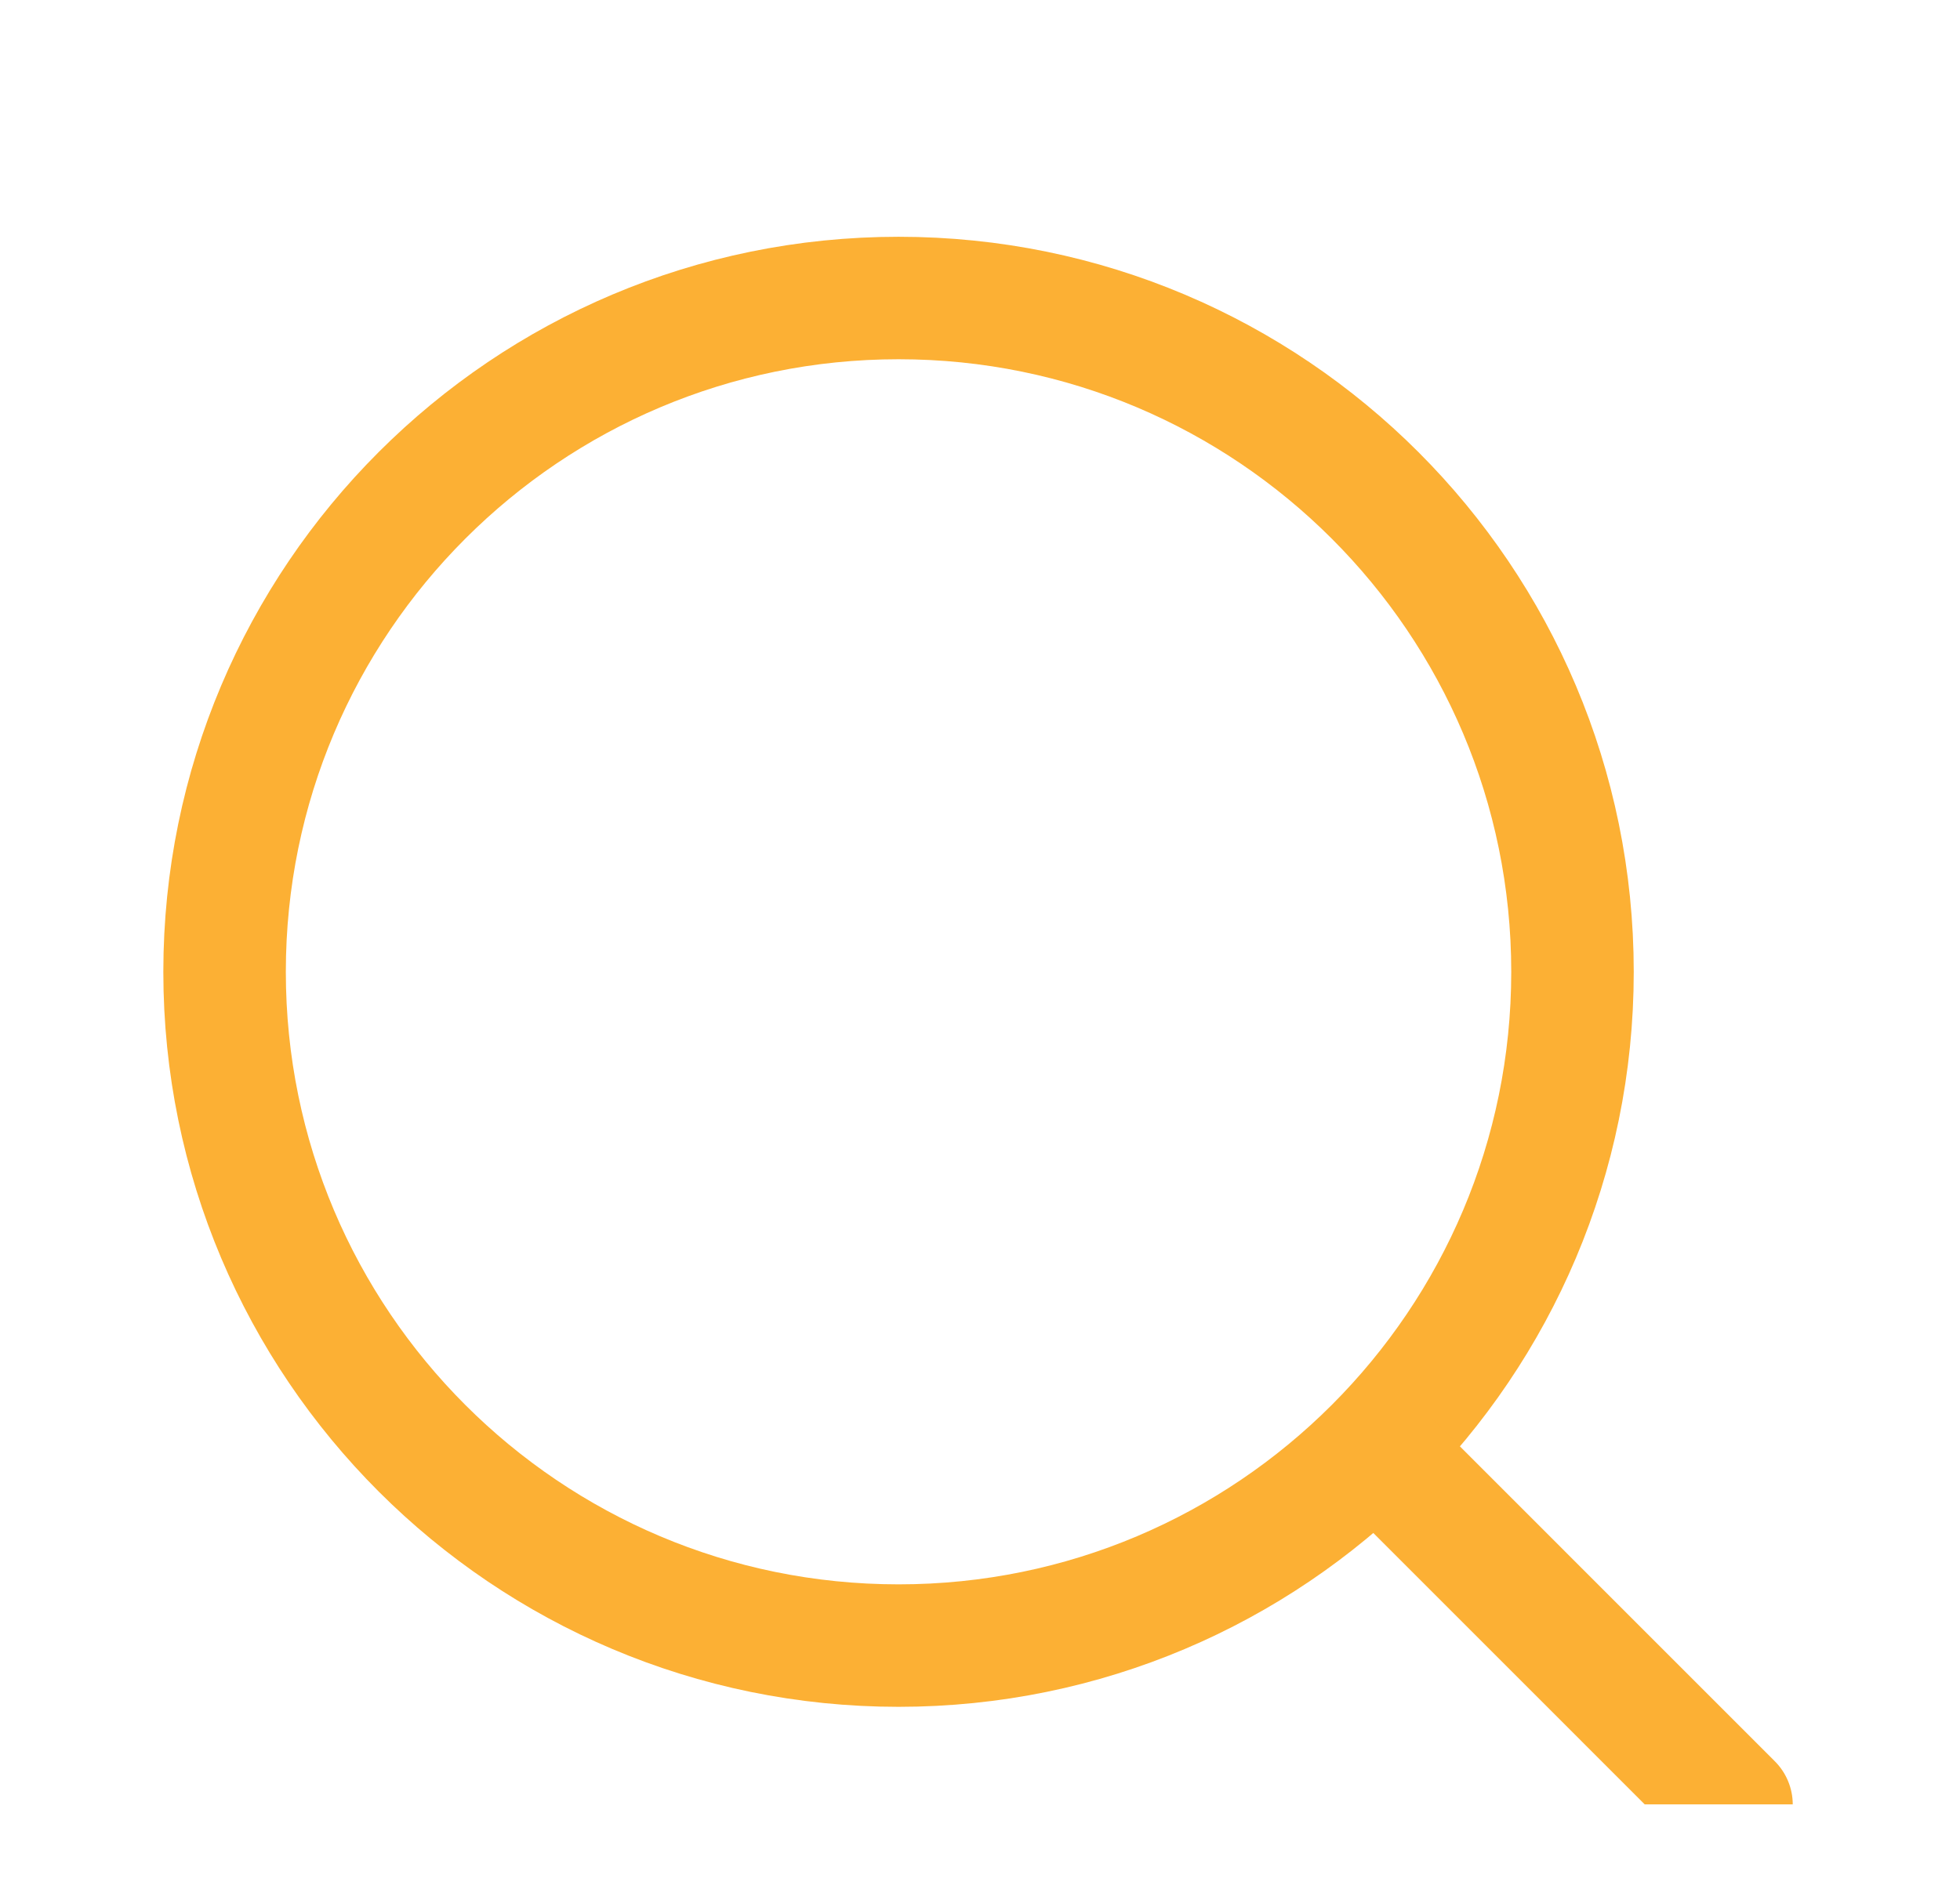 <svg width="24" height="23" viewBox="0 0 24 23" fill="none" xmlns="http://www.w3.org/2000/svg">
<g clip-path="url(#clip0_508_3987)">
<path d="M19.255 11.903C19.255 16.46 15.56 20.155 11.003 20.155C6.445 20.155 2.75 16.46 2.75 11.903C2.75 7.345 6.445 3.65 11.003 3.65C15.56 3.65 19.255 7.345 19.255 11.903Z" stroke="#FCB034" stroke-width="1.5"/>
<path d="M16.918 17.817L21.202 22.102" stroke="#FCB034" stroke-width="1.5" stroke-linecap="round"/>
</g>
<defs>
<clipPath id="clip0_508_3987">
<rect width="24" height="21.2" fill="white" transform="translate(0 0.9)"/>
</clipPath>
</defs>
</svg>
